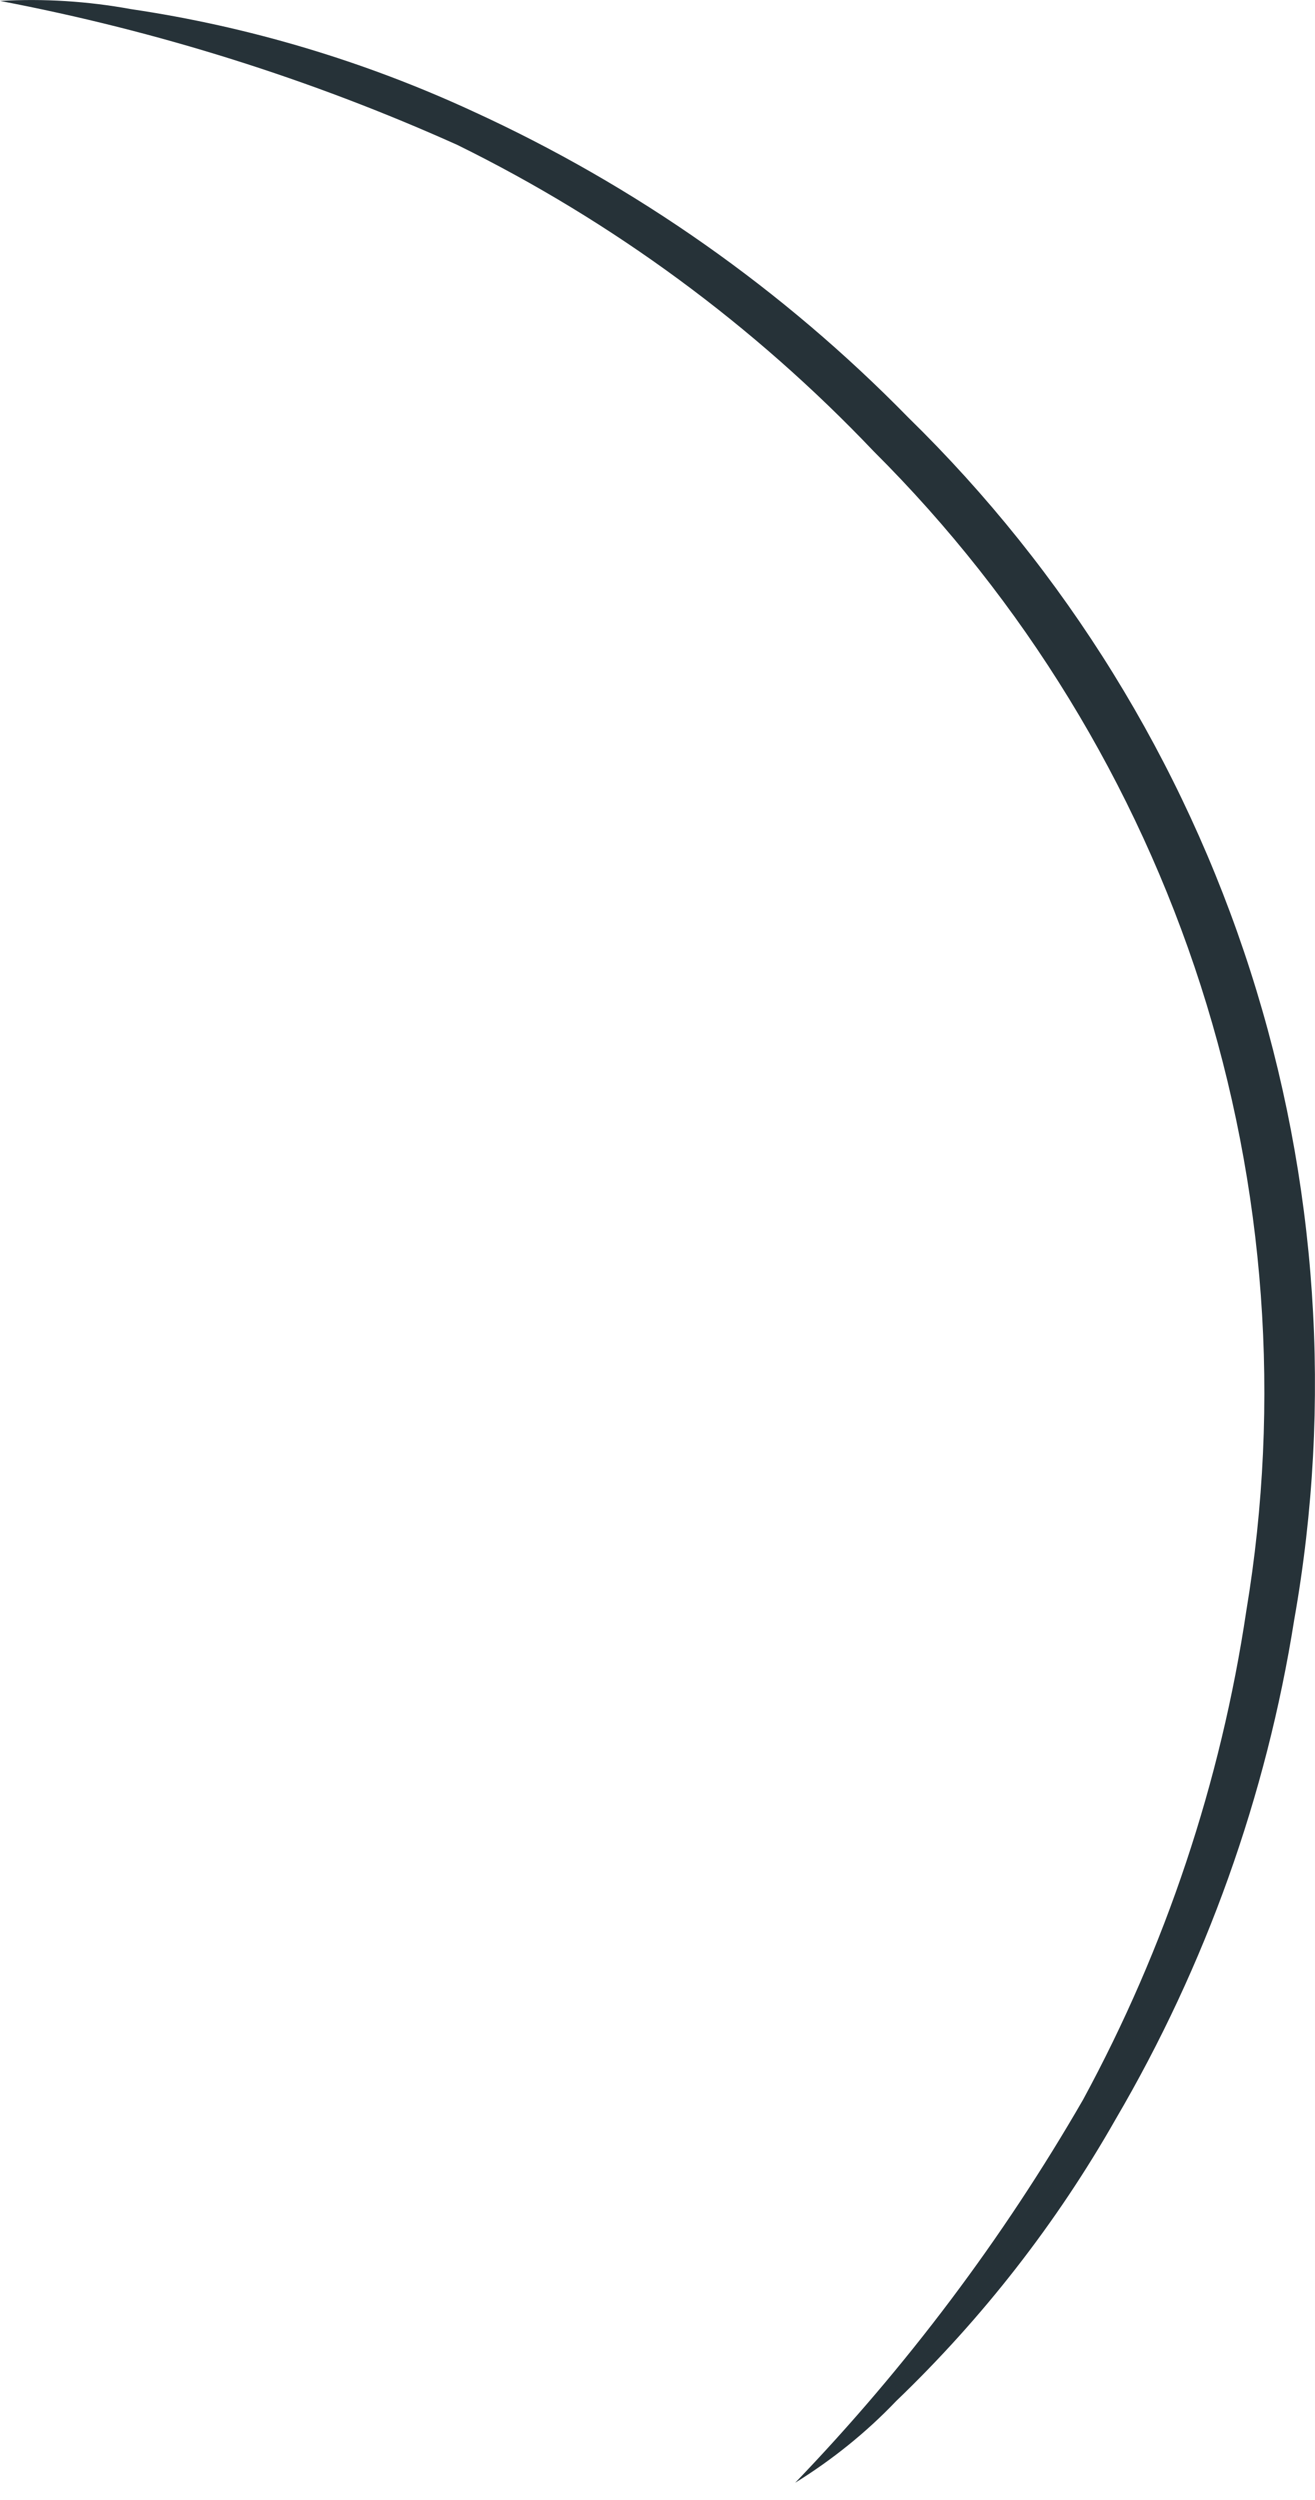<svg width="10" height="19" viewBox="0 0 10 19" fill="none" xmlns="http://www.w3.org/2000/svg">
<path d="M6.047 18.869C6.891 17.991 7.627 17.013 8.236 15.958C8.864 14.801 9.284 13.543 9.478 12.24C9.742 10.652 9.623 9.024 9.131 7.491C8.638 5.958 7.785 4.566 6.644 3.43C5.734 2.473 4.662 1.684 3.477 1.101C2.365 0.602 1.198 0.235 0 0.007C0.332 -0.012 0.666 0.009 0.994 0.069C1.893 0.202 2.769 0.464 3.594 0.845C4.832 1.411 5.956 2.201 6.908 3.174C8.104 4.343 8.997 5.786 9.508 7.378C10.019 8.97 10.134 10.663 9.842 12.31C9.63 13.649 9.17 14.936 8.484 16.106C8.034 16.897 7.472 17.618 6.815 18.248C6.587 18.487 6.328 18.695 6.047 18.869Z" fill="#263238"/>
</svg>
